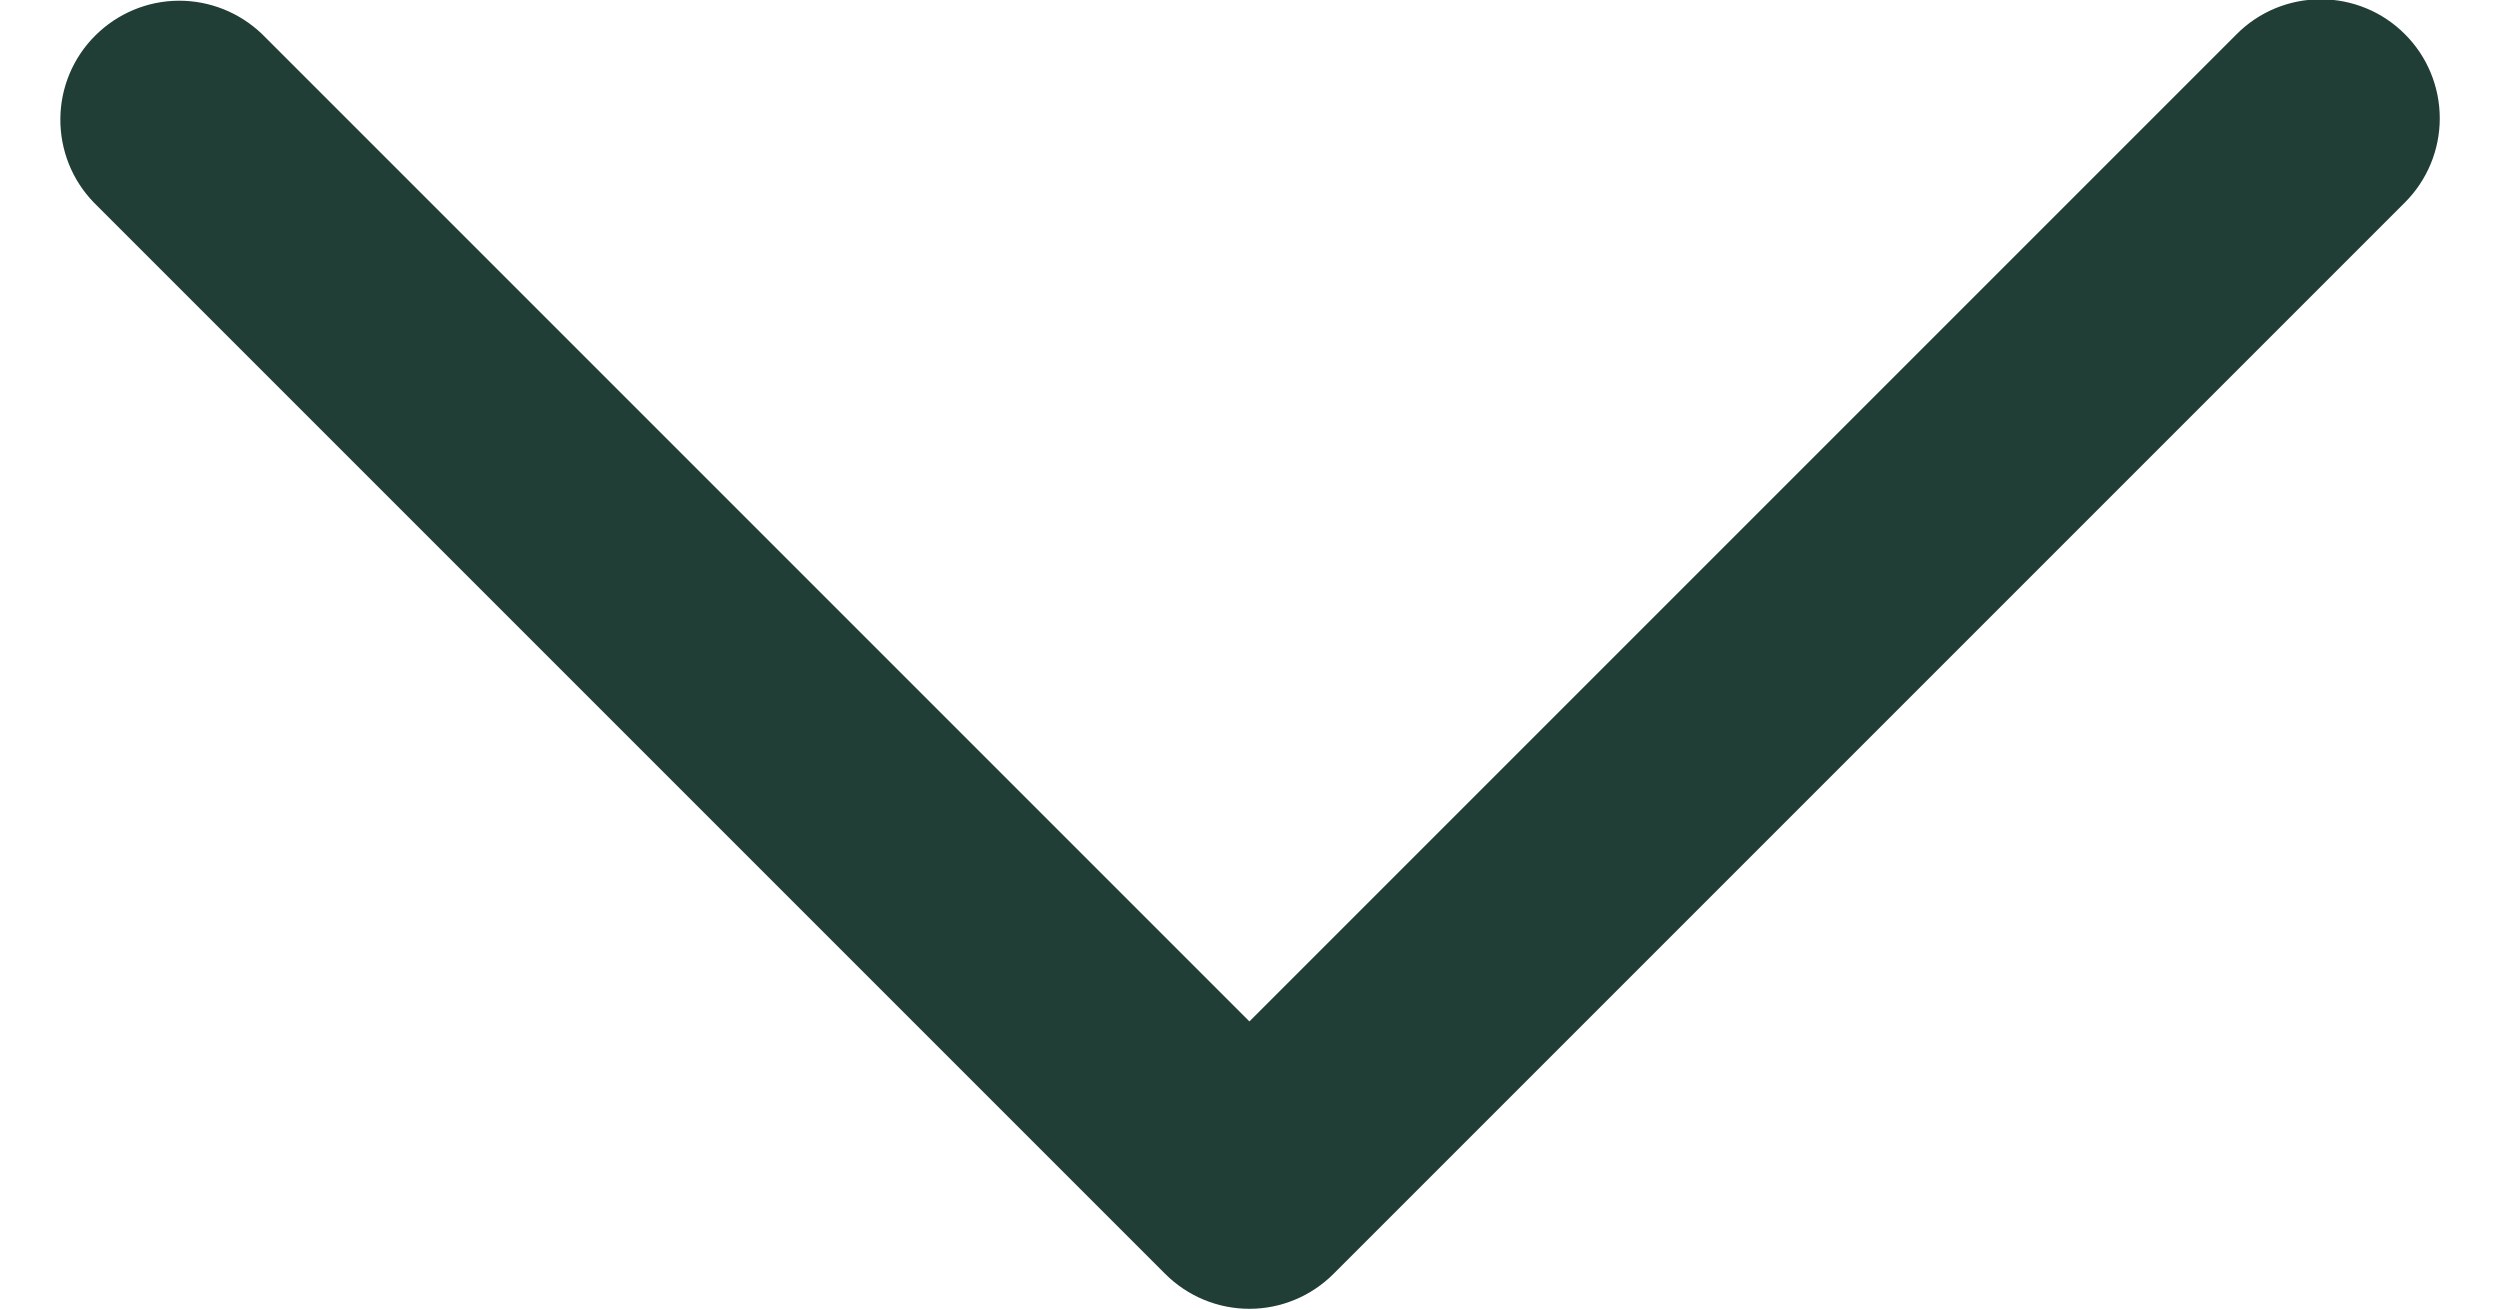 <svg width="21" height="11" viewBox="0 0 21 11" fill="none" xmlns="http://www.w3.org/2000/svg">
<path d="M20.201 0.287C20.014 0.099 19.76 -0.006 19.494 -0.006C19.229 -0.006 18.975 0.099 18.788 0.287L10.495 8.58L2.202 0.287C2.013 0.105 1.76 0.004 1.498 0.006C1.236 0.008 0.985 0.114 0.8 0.299C0.614 0.484 0.509 0.735 0.507 0.997C0.505 1.26 0.605 1.512 0.788 1.701L9.788 10.701C9.975 10.888 10.229 10.994 10.495 10.994C10.76 10.994 11.014 10.888 11.201 10.701L20.201 1.701C20.389 1.513 20.494 1.259 20.494 0.994C20.494 0.729 20.389 0.474 20.201 0.287Z" fill="#203D36"/>
</svg>
